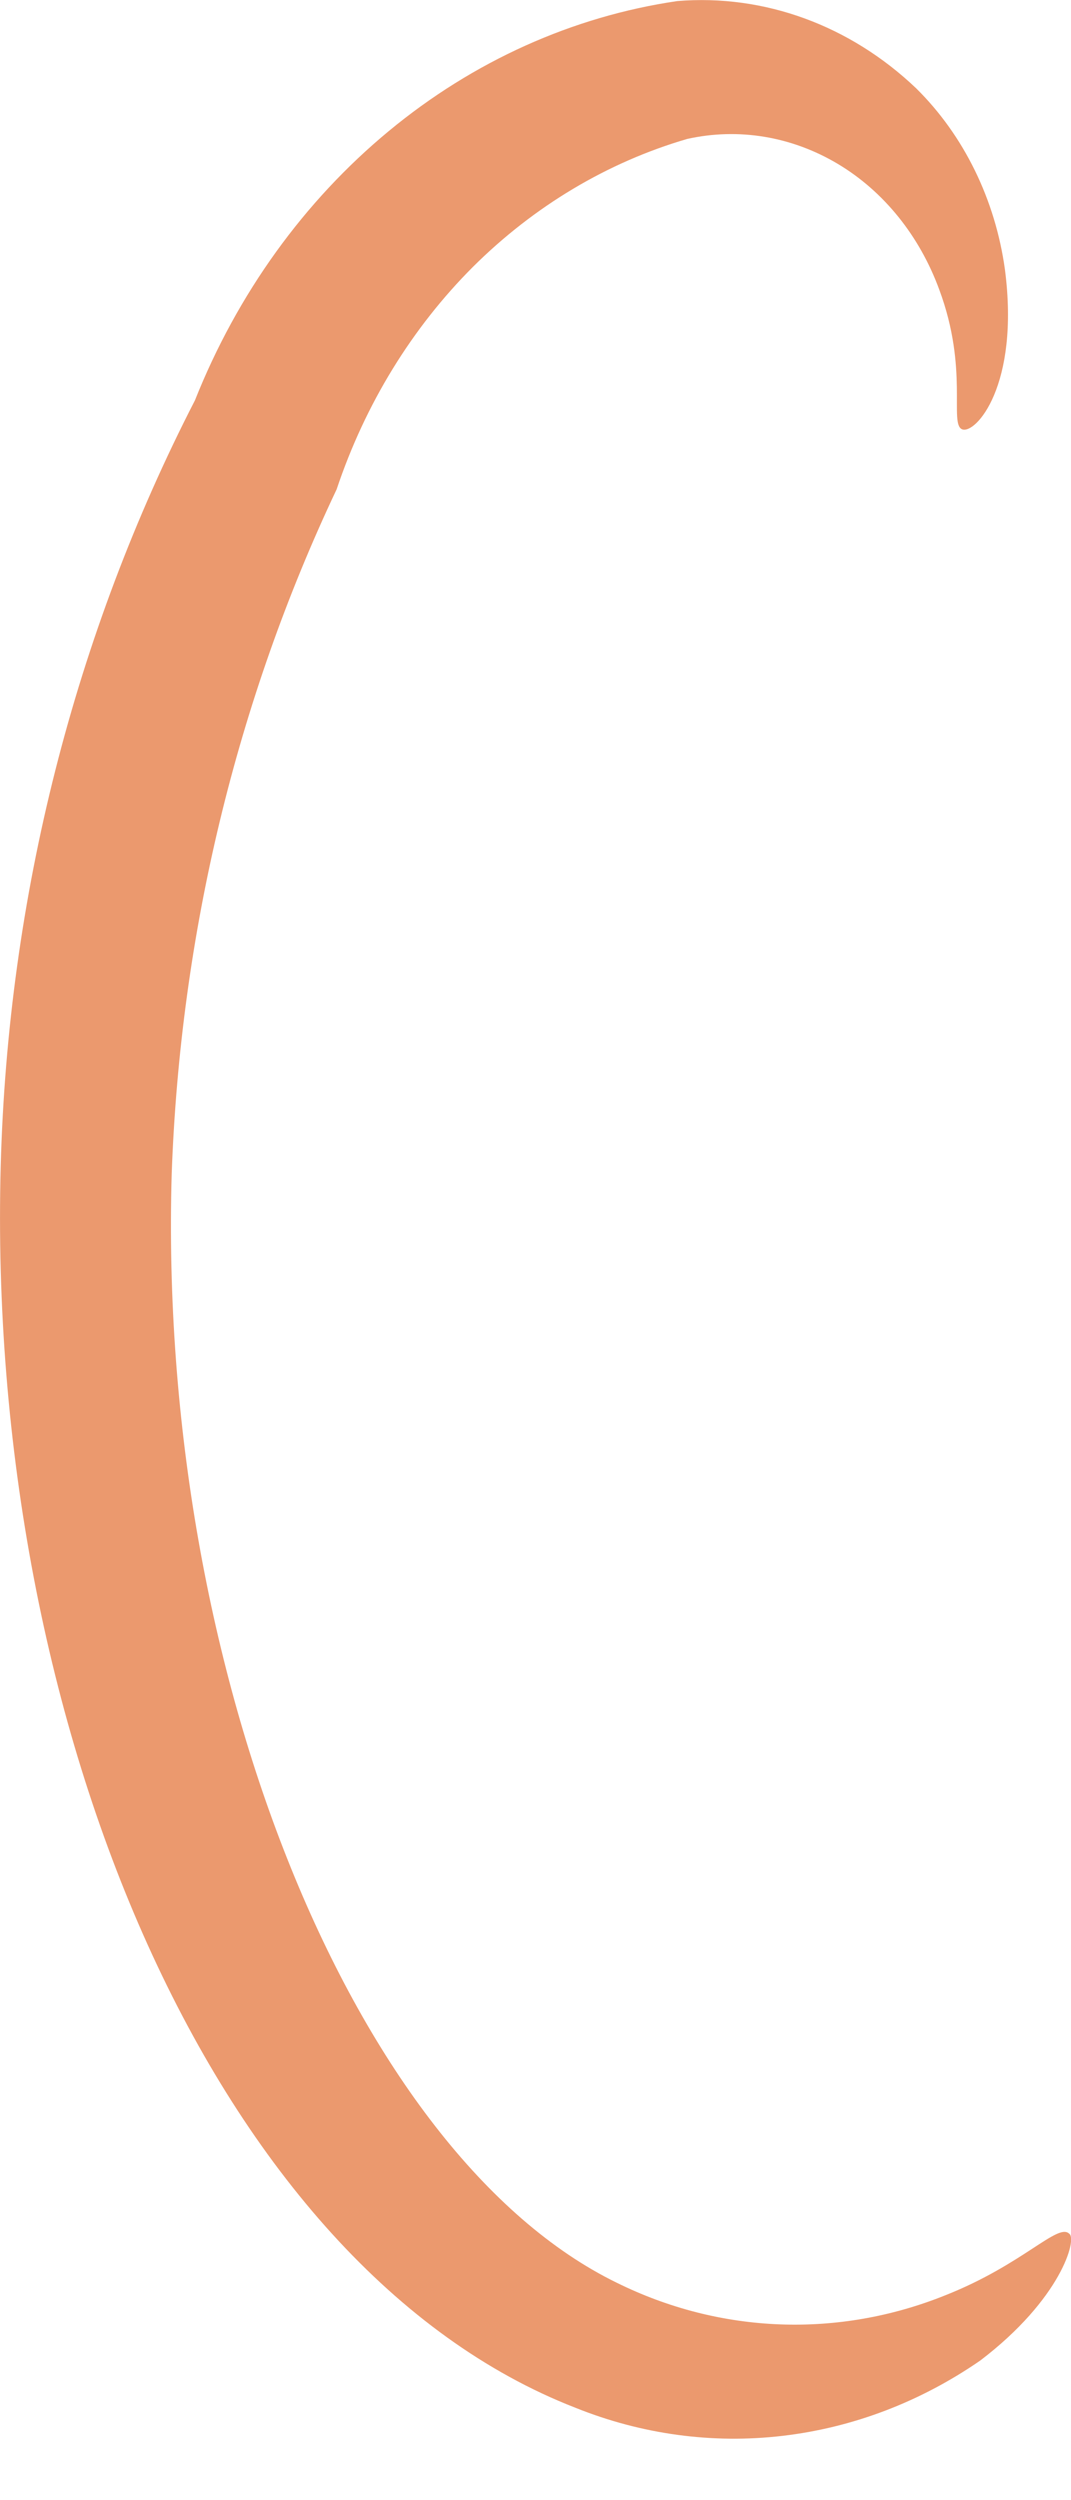 <svg width="3" height="7" viewBox="0 0 3 7" fill="none" xmlns="http://www.w3.org/2000/svg">
<path d="M2.995 6.254C2.963 6.223 2.866 6.34 2.649 6.426C2.349 6.547 2.018 6.535 1.727 6.391C0.998 6.035 0.44 4.688 0.481 3.286C0.505 2.617 0.662 1.963 0.943 1.37C1.023 1.131 1.154 0.918 1.325 0.747C1.496 0.577 1.702 0.454 1.925 0.389C2.069 0.357 2.218 0.382 2.347 0.459C2.476 0.536 2.576 0.661 2.631 0.811C2.714 1.034 2.658 1.187 2.695 1.202C2.732 1.217 2.857 1.08 2.815 0.755C2.788 0.559 2.7 0.379 2.566 0.247C2.381 0.071 2.141 -0.017 1.897 0.003C1.604 0.046 1.326 0.171 1.089 0.367C0.852 0.563 0.665 0.822 0.546 1.121C0.209 1.776 0.022 2.512 0.002 3.265C-0.04 4.836 0.606 6.35 1.611 6.741C1.797 6.816 1.996 6.843 2.192 6.82C2.389 6.797 2.578 6.725 2.746 6.609C2.972 6.437 3.018 6.269 2.995 6.254Z" fill="#EB996E"/>
</svg>
